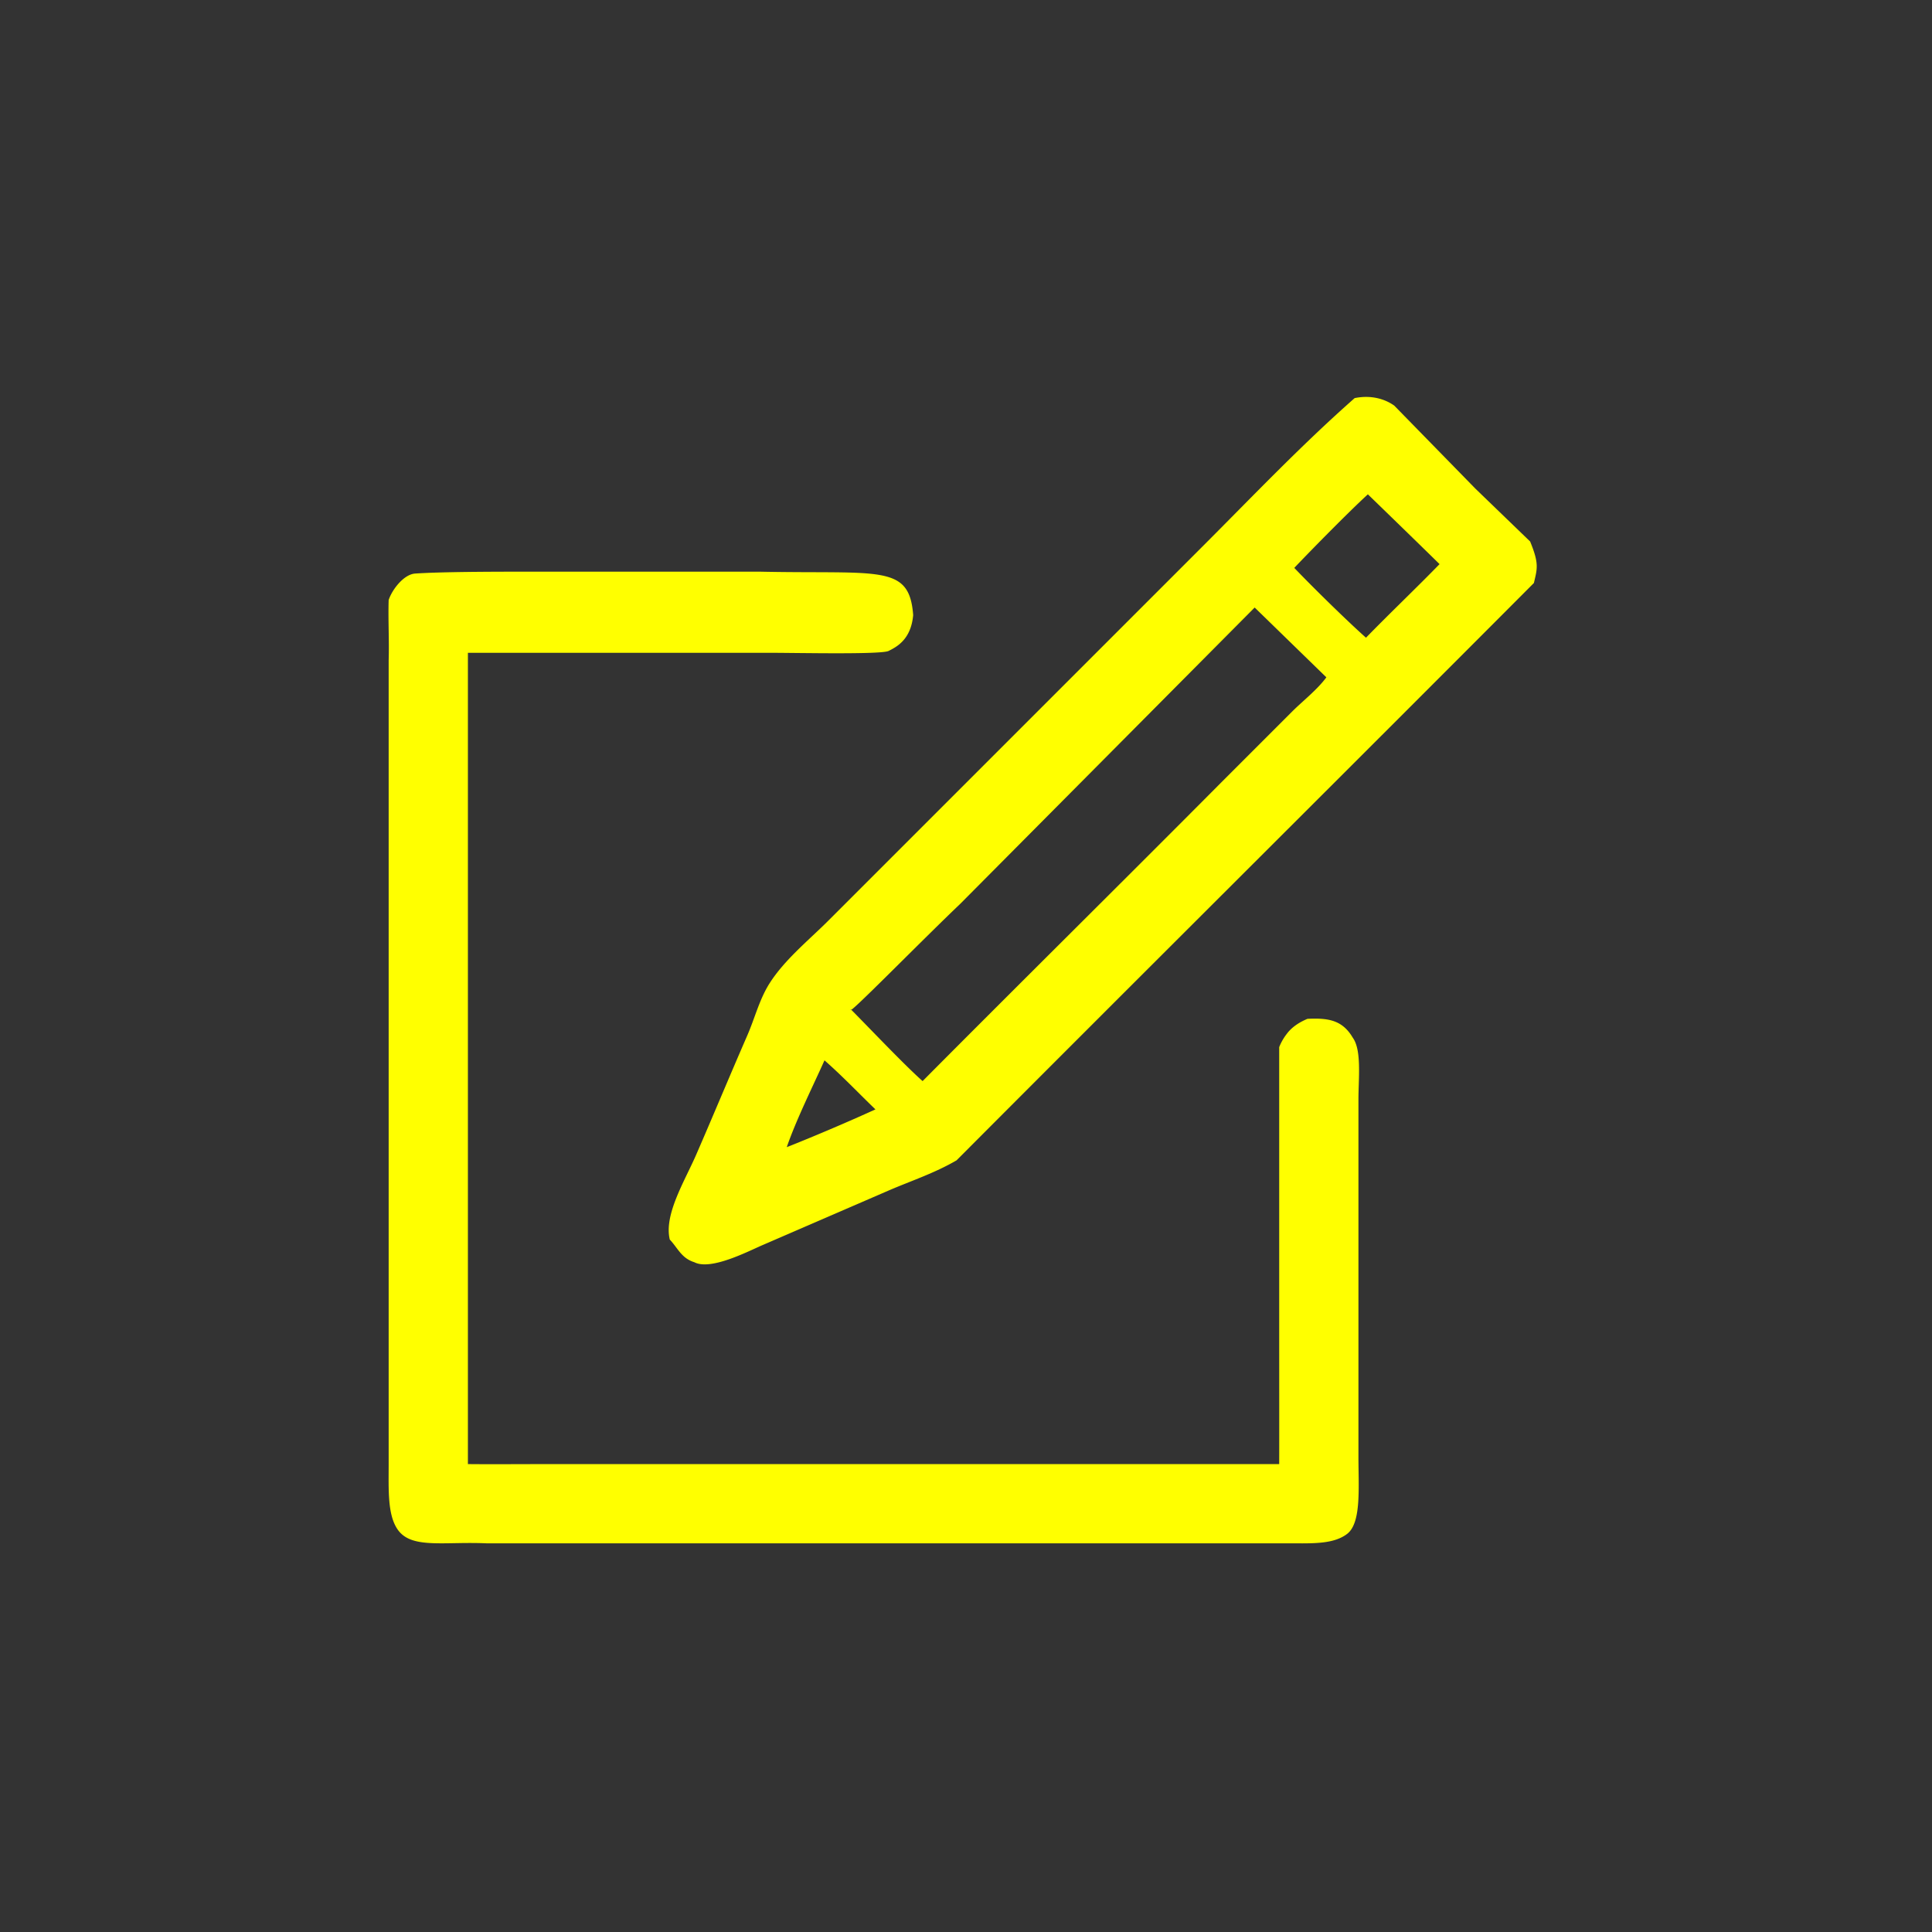 <svg xmlns="http://www.w3.org/2000/svg" width="456" height="456" viewBox="0 0 1024 1024">
  <rect x="0" y="0" width="1024" height="1024" fill="#333333" stroke="none"/>
  <defs>
    <style>
      .cls-1 {
        fill: #ff0;
        fill-rule: evenodd;
      }
    </style>
  </defs>
  <path id="Color_Fill_1" class="cls-1" d="M718,211c8.6-1.752,15.979.4,21,4l43,44,29,28c4.836,11.774,3.784,14.305,2,22C710.677,411.656,609.323,512.344,507,615c-11.645,6.811-24.529,11.032-36,16-21.908,9.487-45.073,19.512-67,29-7.692,3.328-27.3,13.532-36,9-6.85-2.133-8.7-7.458-13-12-3.2-13.182,7.908-31,14-45,9.286-21.347,18.043-42.468,27-63,4.192-9.609,6.491-19.4,12-28,8-12.5,20.853-22.856,31-33q34-33.995,68-68,65-65,130-130C663.938,263.062,689.677,235.956,718,211Zm7,51c-10.77,9.857-32.833,32.439-39,39,9.7,10.136,27.31,27.465,38,37,12.665-13,26.335-26,39-39C752.833,289,733.621,270.355,725,262ZM248,346V776c11.755,0.131,29.268,0,42,0H678c0.056-12.555,0-51.769,0-69V555a28.541,28.541,0,0,1,4-7c2.3-3.118,5.915-5.894,11-8,10.964-.509,18.445.583,24,10,4.779,6.613,3,21.426,3,33V772c0,16.6,1.62,35.17-6,41-7.268,5.561-18.558,5-30,5H258c-22.748-1-39.628,3.035-47-7-5.717-7.782-5-21.468-5-35V350c0.333-10.666-.333-21.334,0-32,1.89-5.652,8.081-13.591,14-14,13.366-.924,40.835-1,56-1H403c63.374,1.331,78.959-4.164,81,23-1.153,13.259-9.124,17.008-13,19s-48.242,1-63,1H248Zm417-24L509,479c-21.707,20.706-60.655,60.575-58,56,10.23,10.324,28.621,29.733,38,38,52-52.328,106.005-105.672,158-158l38-38c5.248-5.248,13.152-11.411,18-18C690.668,347,677.332,334,665,322ZM437,562c-6.168,13.8-14.827,31.075-20,46-1.538.668,22.354-8.755,47-20C455.334,579.668,446.666,570.5,437,562Z"/>
</svg>
